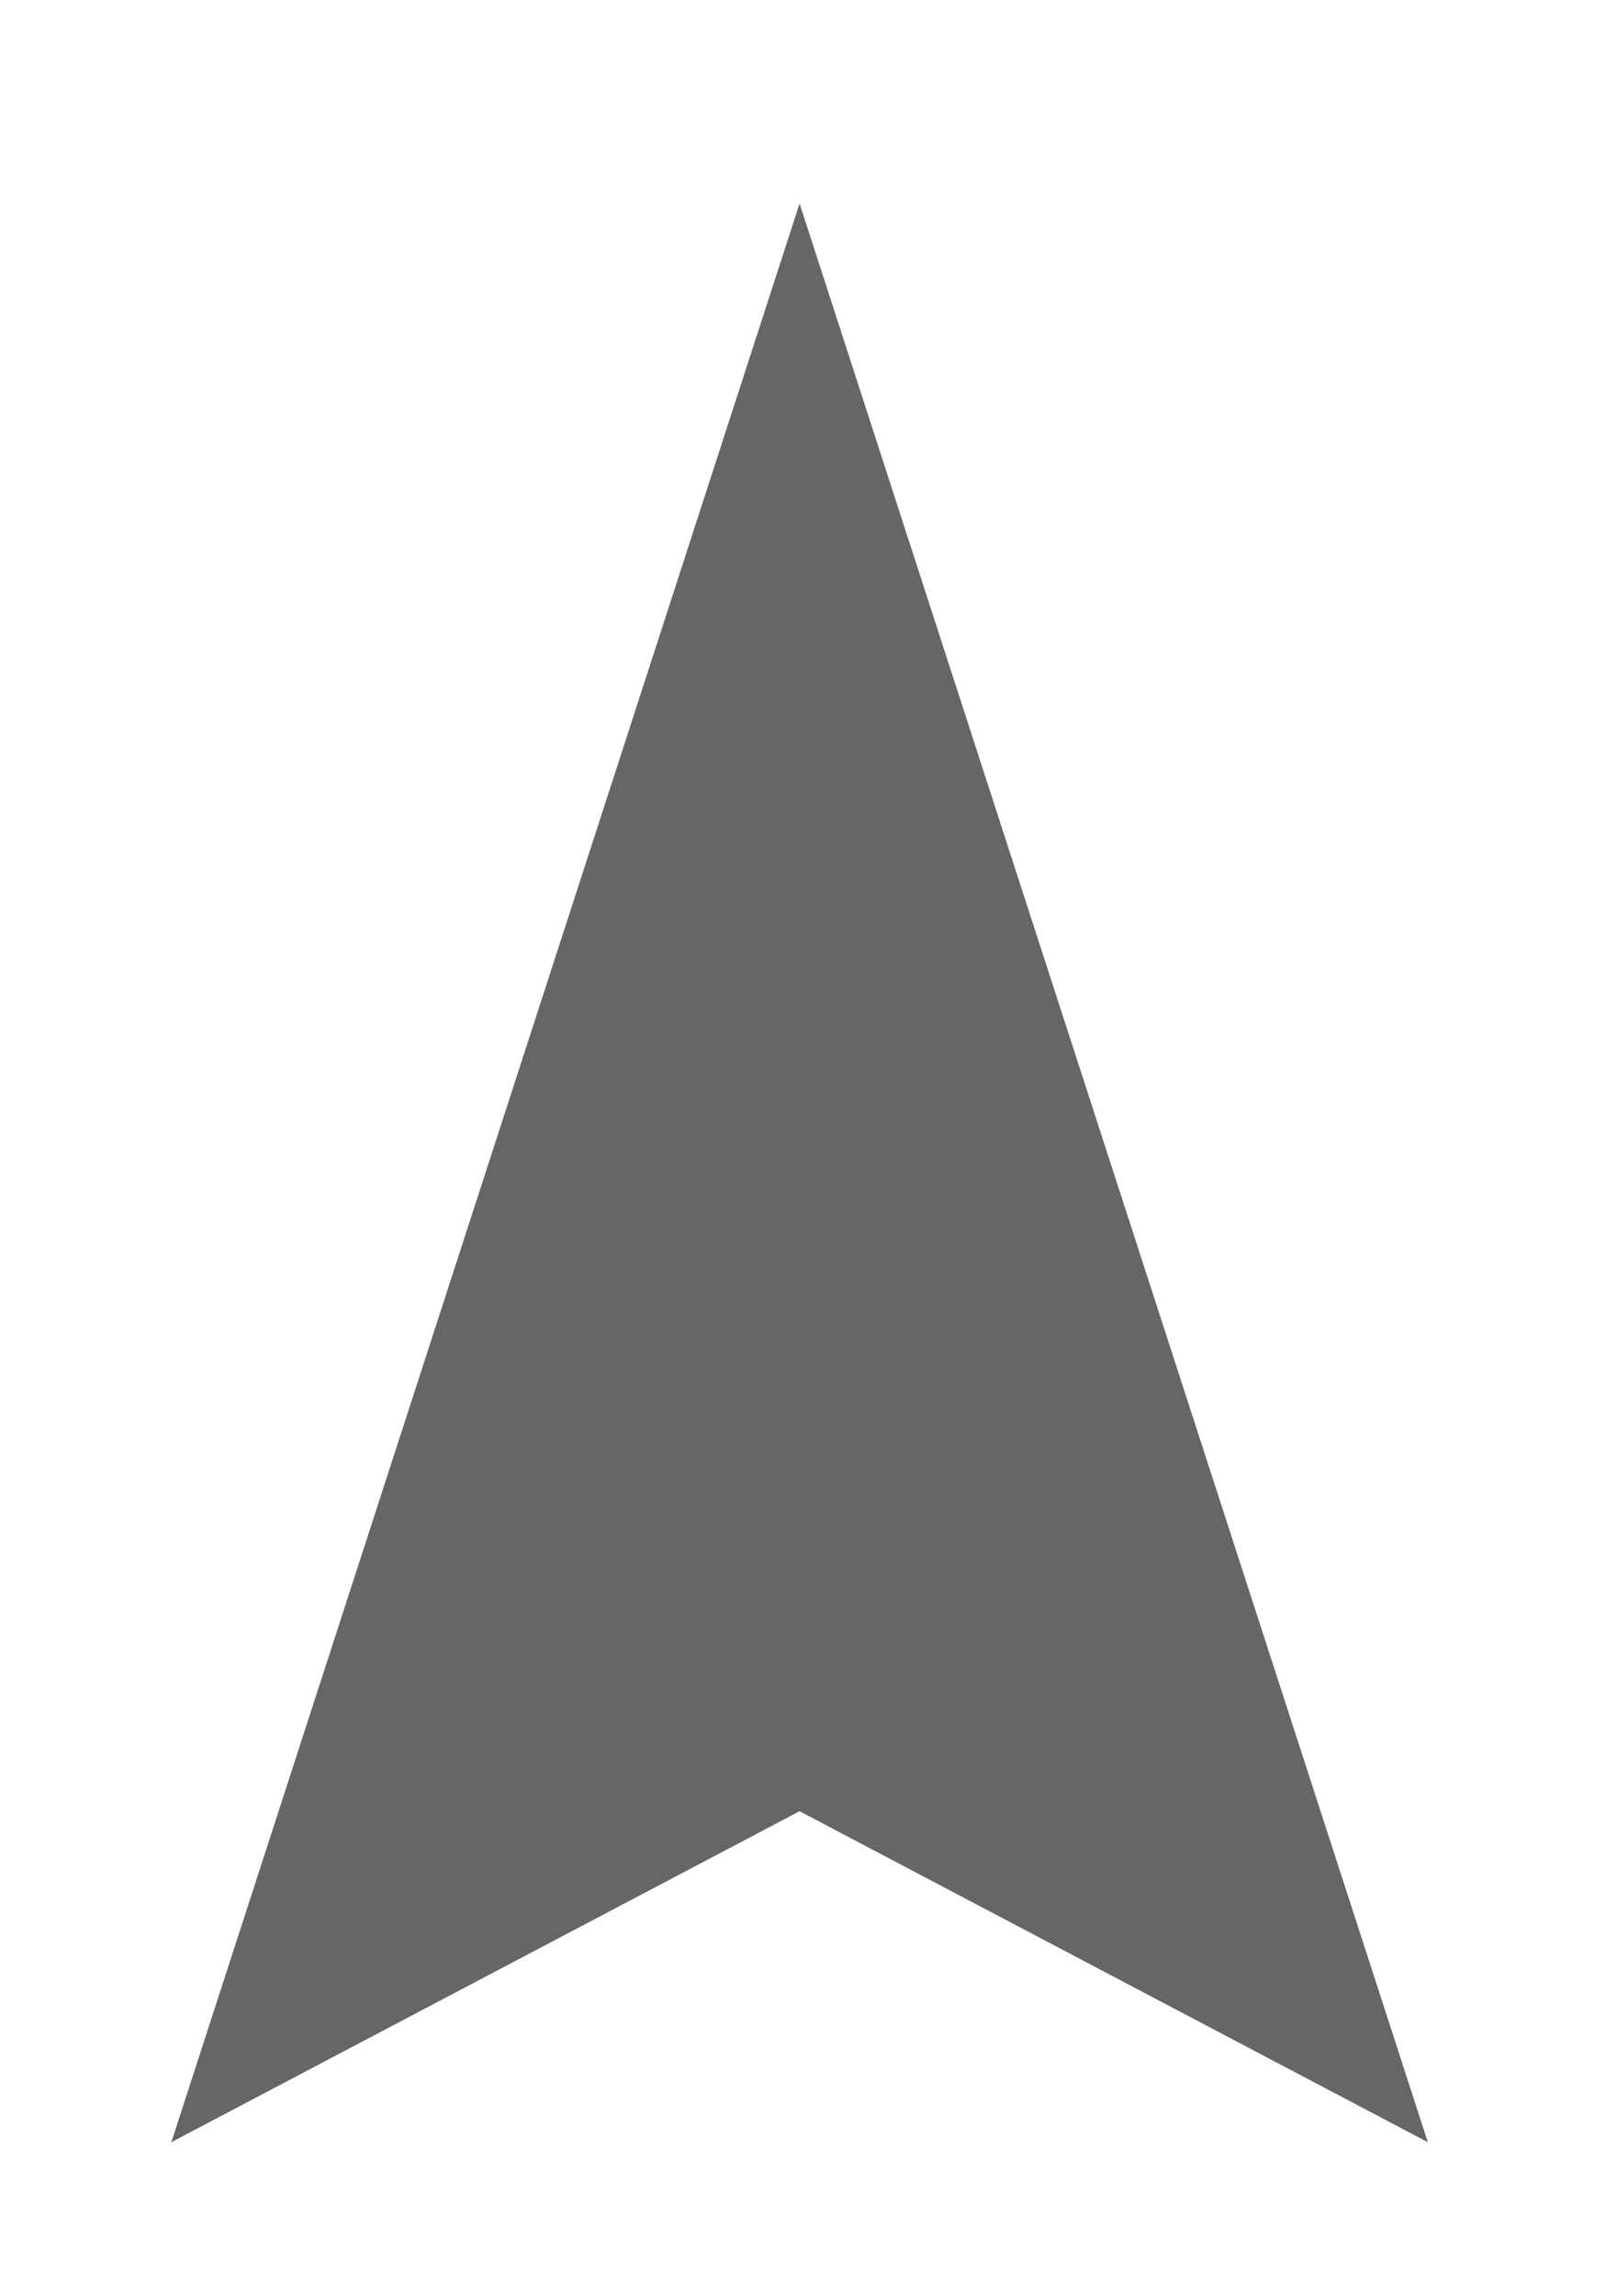 <svg width="4.53mm" height="6.43mm" version="1.1" viewBox="0 0 4.53 6.43" xmlns="http://www.w3.org/2000/svg">
	<g transform="translate(-66.8 -139)">
		<path d="m70.8 145-1.76-0.927-1.76 0.927 1.76-5.43z" fill="#666"/>
	</g>
</svg>
